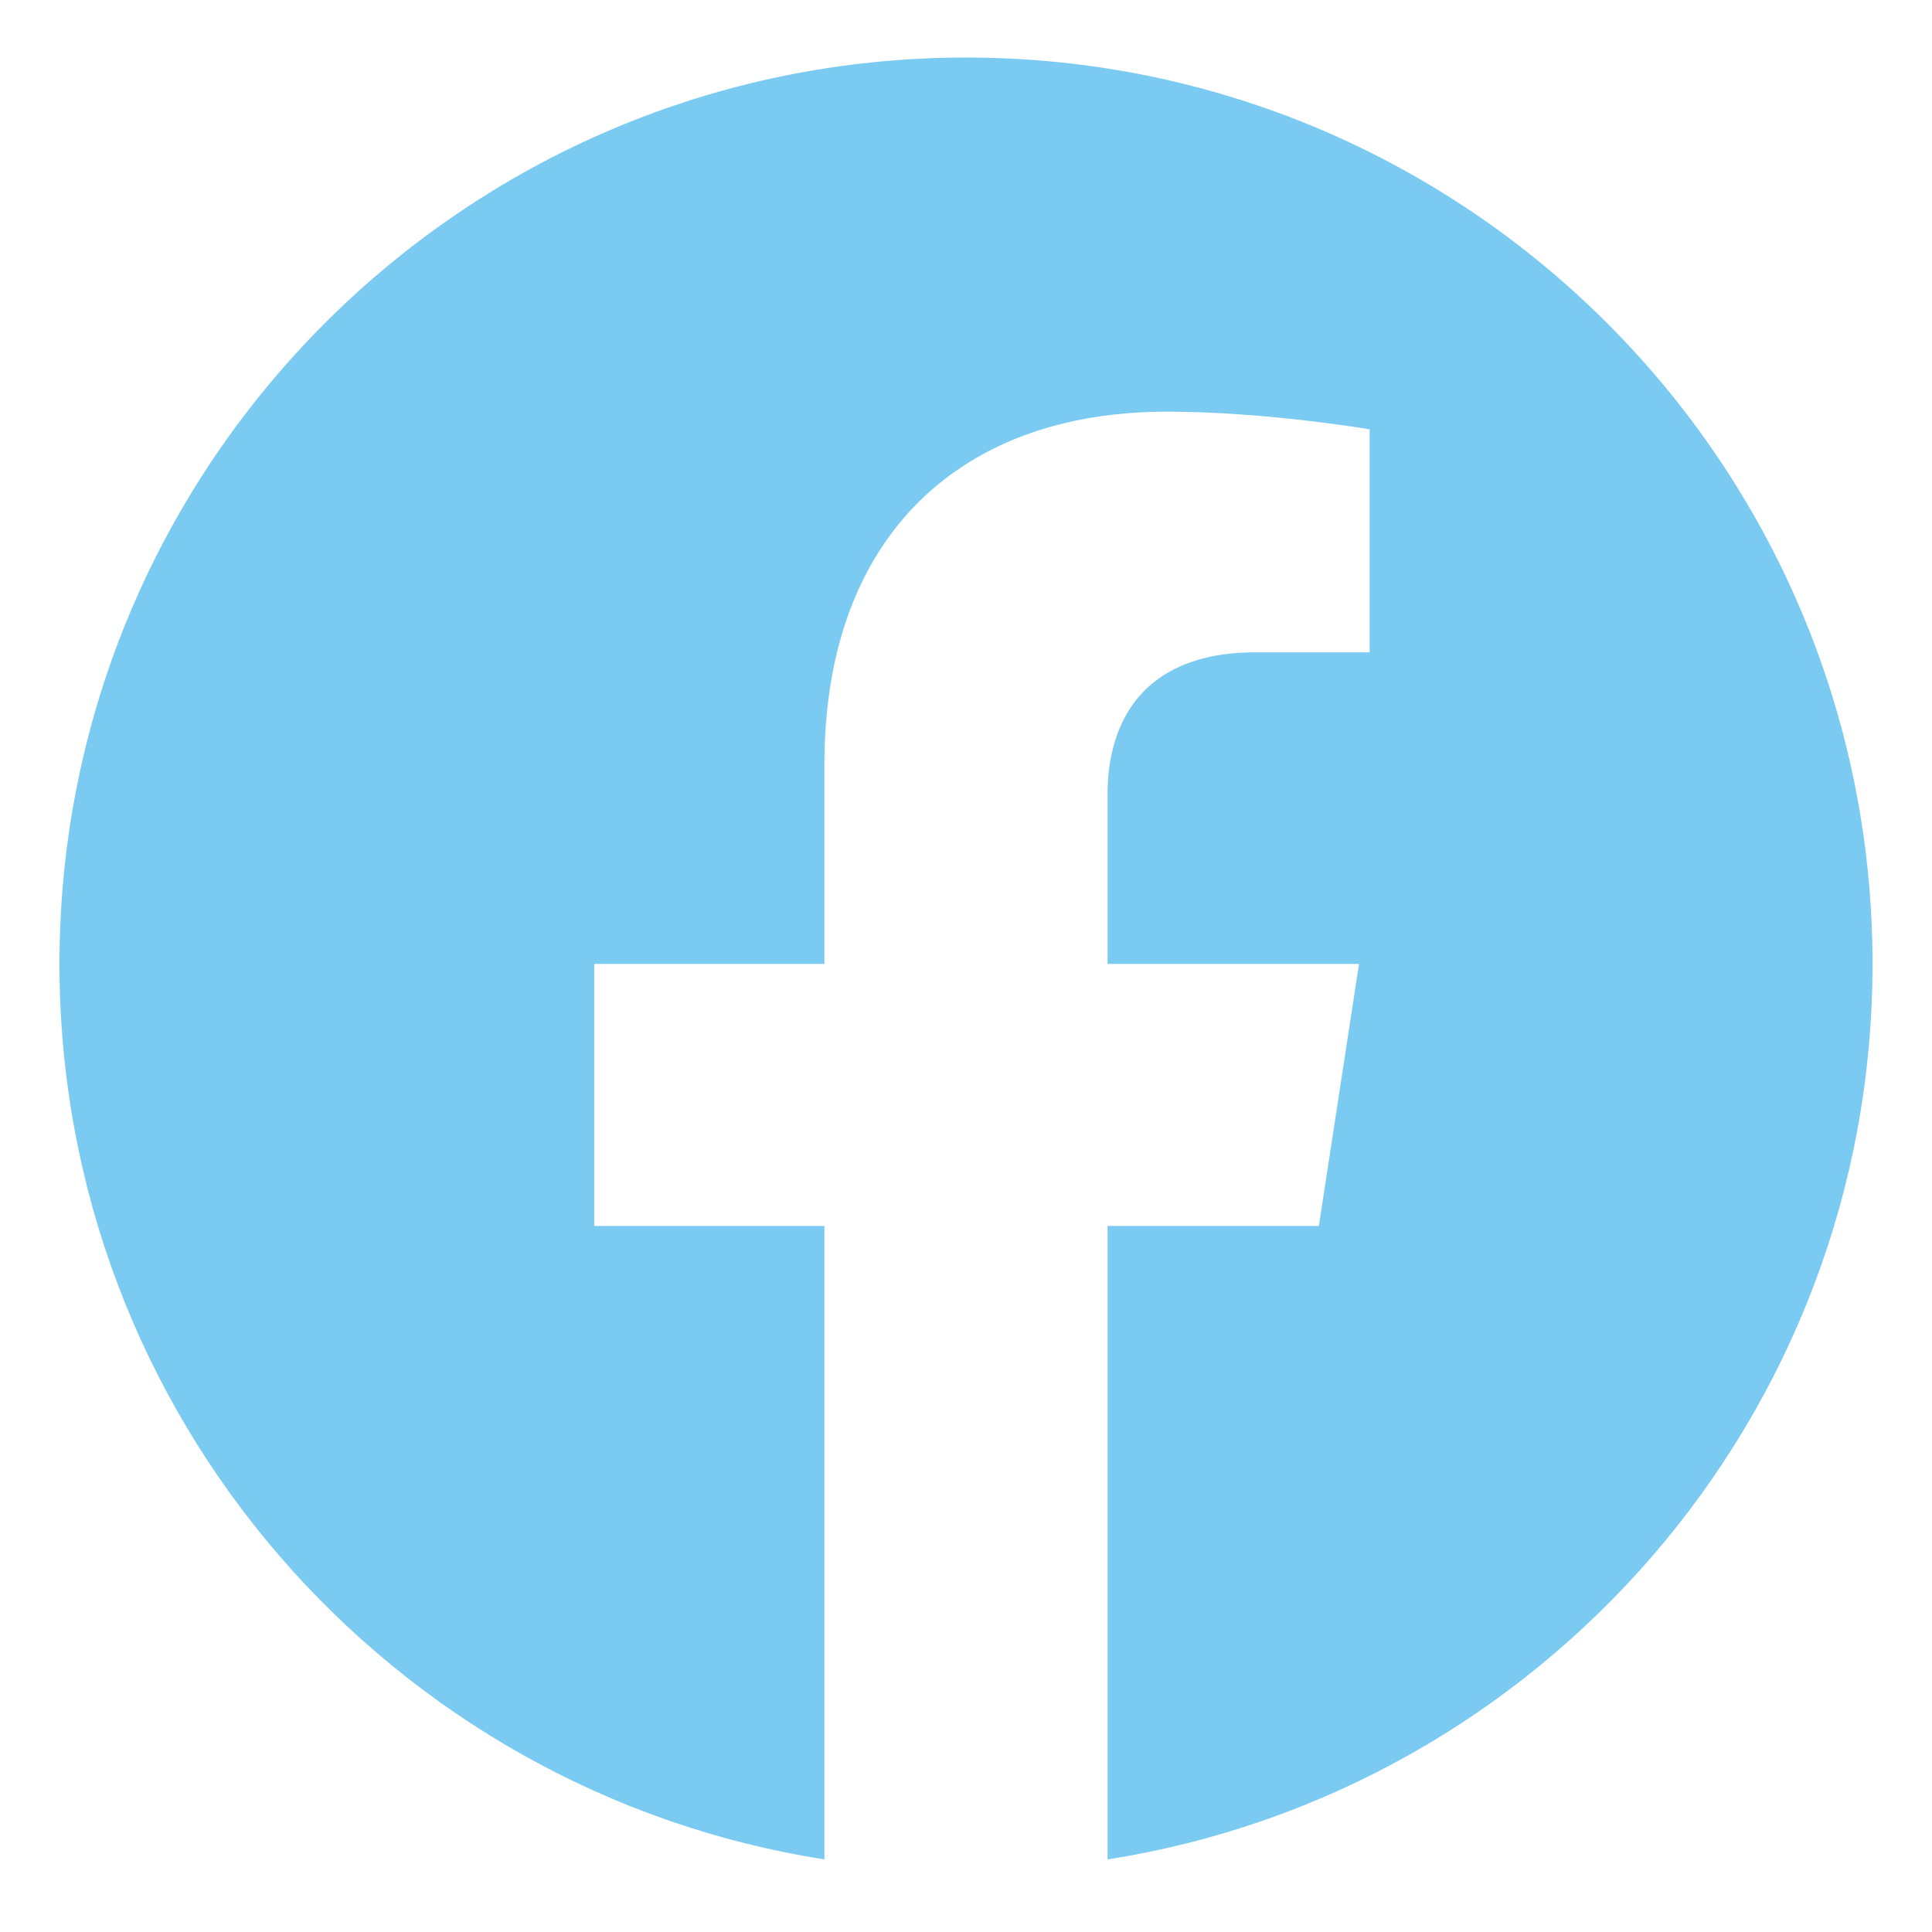 <svg width="14" height="14" viewBox="0 0 14 14" fill="none" xmlns="http://www.w3.org/2000/svg">
<path fill-rule="evenodd" clip-rule="evenodd" d="M7 0.417C10.628 0.417 13.569 3.358 13.569 6.985C13.569 10.264 11.166 12.981 8.026 13.474V13.474C8.026 13.474 8.026 13.474 8.026 13.474V8.884H9.557L9.557 8.884H9.557L9.848 6.985H8.026V5.753C8.026 5.32 8.203 4.896 8.735 4.767C8.841 4.741 8.961 4.727 9.097 4.727H9.925V4.727H9.925V3.111C9.925 3.111 9.173 2.983 8.455 2.983C8.19 2.983 7.941 3.011 7.71 3.067C6.638 3.327 5.974 4.183 5.974 5.538V6.985H4.306V6.985H4.306V8.884H5.974V13.474C2.833 12.981 0.431 10.264 0.431 6.985C0.431 3.358 3.372 0.417 7 0.417Z" fill="#7ACAF1"/>
</svg>
